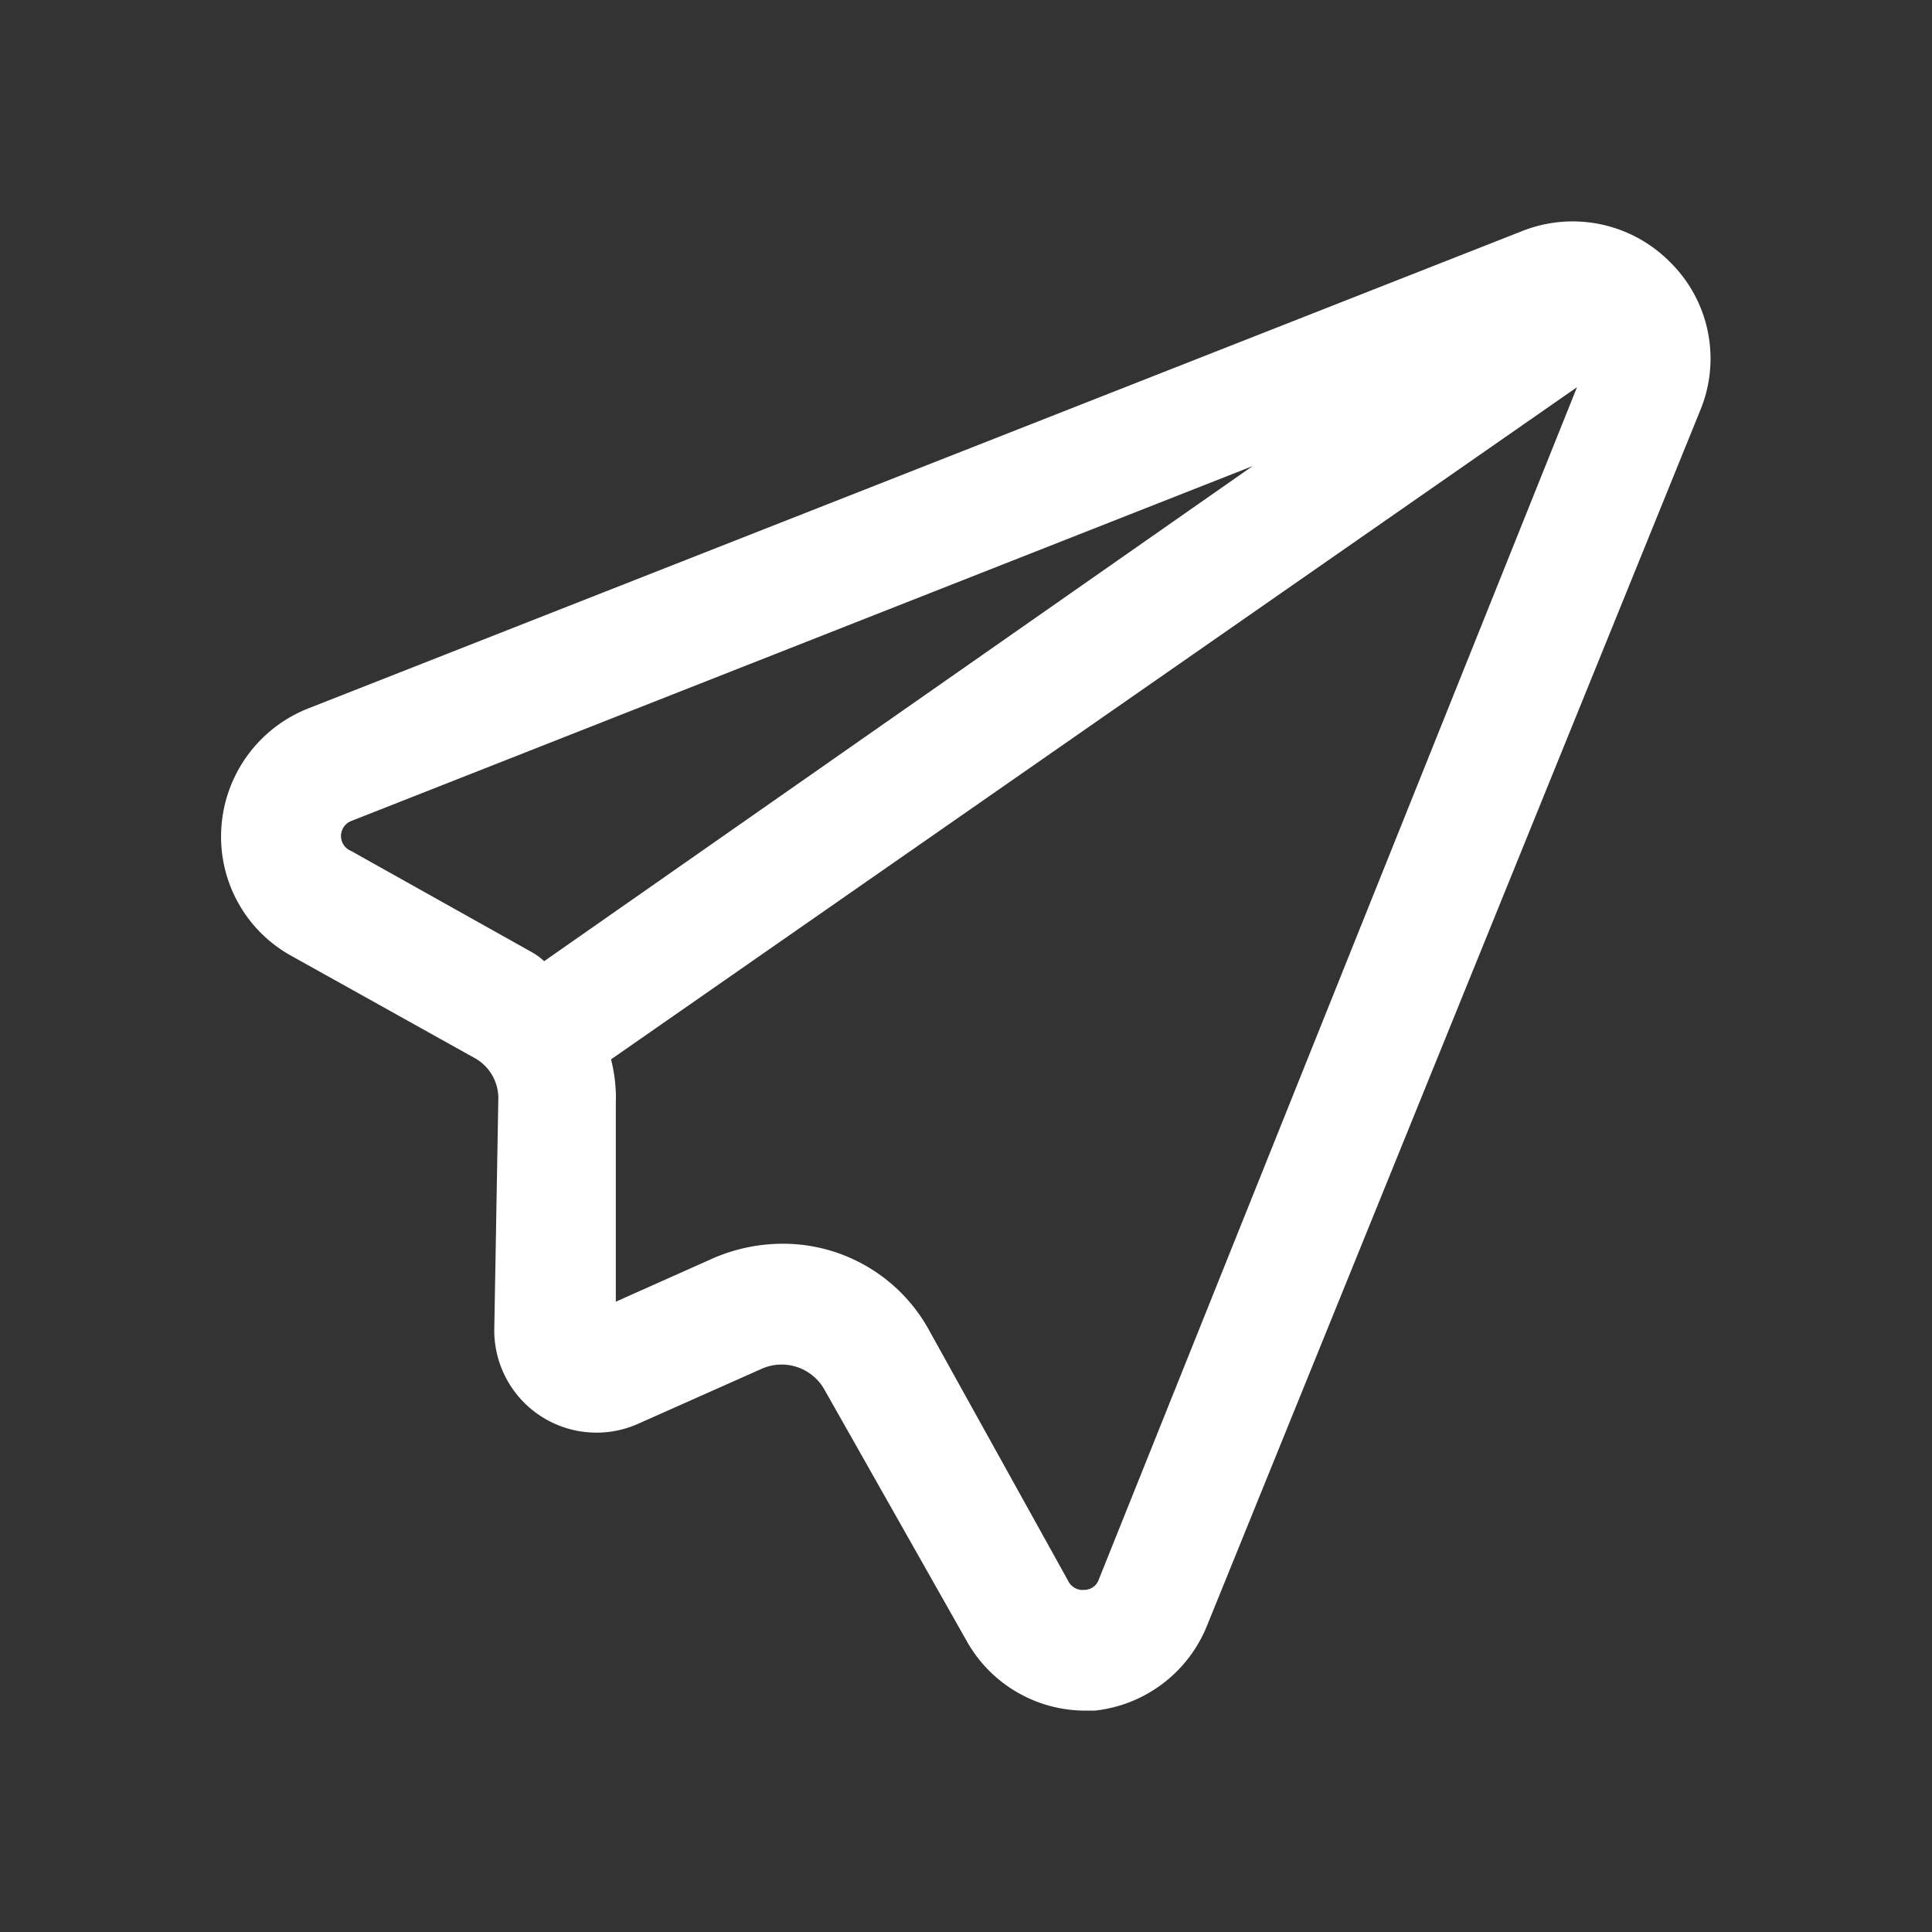 <svg id="message" xmlns="http://www.w3.org/2000/svg" width="24" height="24" viewBox="0 0 24 24">
  <rect x="0" y="0" width="24" height="24" fill="#333333" stroke="none"/>
  <g id="Layer_3" data-name="Layer 3">
    <rect id="Rectangle_24572" data-name="Rectangle 24572" width="24" height="24" fill="#fff" opacity="0"/>
  </g>
  <g id="icon">
    <path id="Path_99947" data-name="Path 99947" d="M20.75,3.26a1.7,1.7,0,0,0-1.84-.39L3.83,8.8a1.71,1.71,0,0,0-1.08,1.48,1.69,1.69,0,0,0,.88,1.6l2.26,1.26a.57.57,0,0,1,.3.53l-.05,2.85a1.27,1.27,0,0,0,1.78,1.17L9.47,17a.61.61,0,0,1,.77.26L12,20.37a1.69,1.69,0,0,0,1.49.88h.11A1.7,1.7,0,0,0,15,20.18L21.12,5.1a1.68,1.68,0,0,0-.37-1.84ZM4.36,10.57a.2.2,0,0,1,0-.37l11.2-4.41-8.8,6.15a.83.83,0,0,0-.15-.11Zm9.29,9.05a.19.19,0,0,1-.18.13.2.2,0,0,1-.2-.11l-1.72-3.1a2.07,2.07,0,0,0-1.83-1.09,2.18,2.18,0,0,0-.86.18l-1.21.54V13.7a1.9,1.9,0,0,0-.06-.54l12-8.35Z" fill="#fff"/>
  </g>
</svg>
